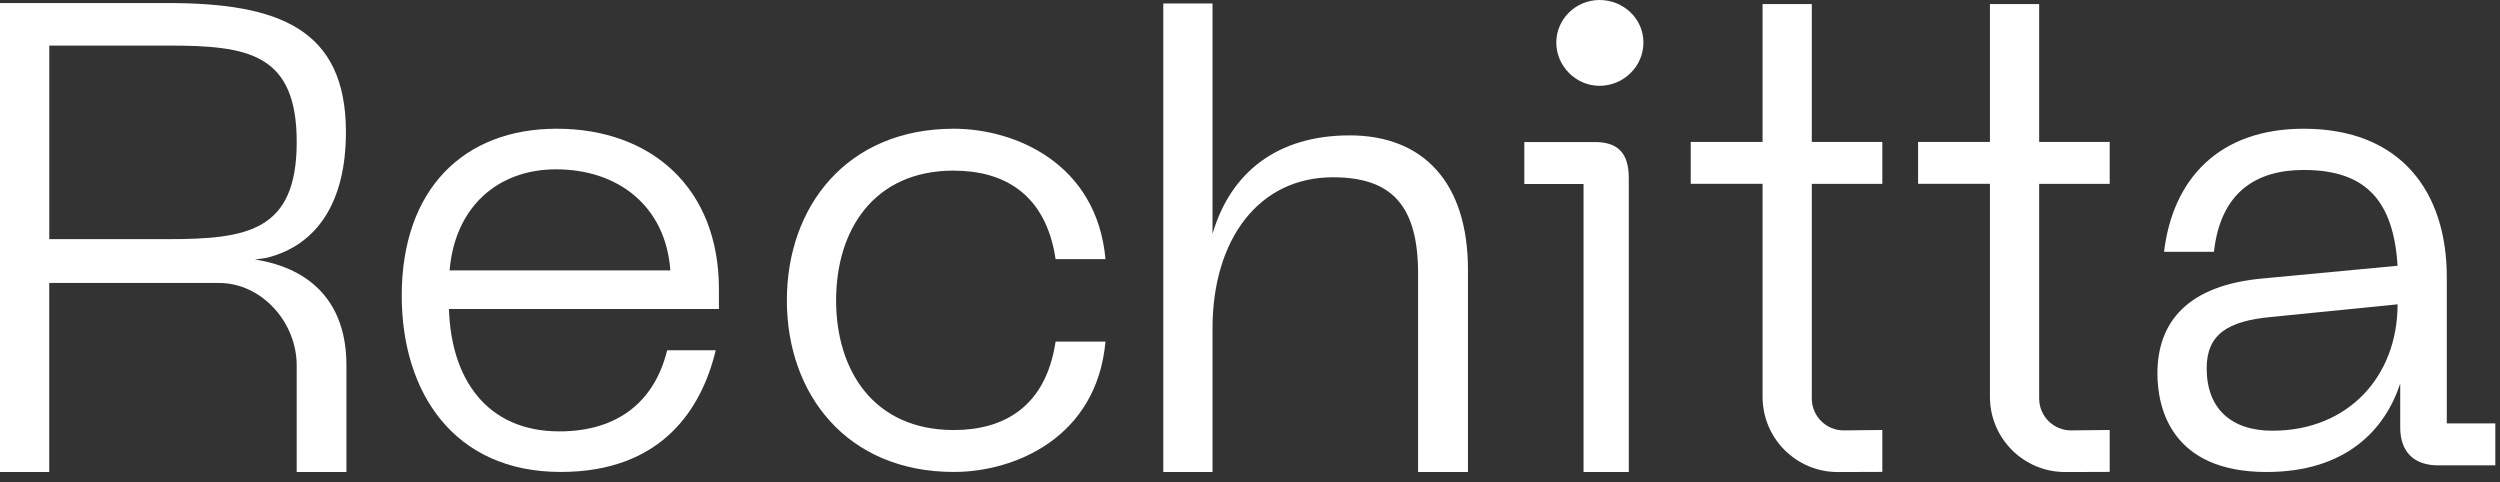 <svg width="114" height="22" viewBox="0 0 114 22" fill="none" xmlns="http://www.w3.org/2000/svg">
<rect x="0" y="0" width="114" height="22" fill="#333333" stroke="none"/>
<path d="M25.387 5.87C21.141 5.87 18.319 8.631 18.319 13.484C18.319 17.882 20.685 21.521 25.569 21.521C30.18 21.521 32 18.64 32.637 15.971H30.422C29.876 18.215 28.268 19.671 25.508 19.671C22.17 19.671 20.564 17.244 20.473 14.091H32.783V13.18C32.783 8.569 29.694 5.87 25.387 5.87ZM20.502 12.331C20.744 9.42 22.717 7.721 25.355 7.721C28.177 7.721 30.355 9.389 30.568 12.331H20.502Z" fill="white"/>
<path d="M43.495 7.782C45.71 7.782 47.681 8.783 48.135 11.816H50.41C50.015 7.447 46.285 5.87 43.495 5.87C38.61 5.87 35.881 9.42 35.881 13.696C35.881 17.972 38.612 21.521 43.495 21.521C46.285 21.521 50.017 19.945 50.41 15.576H48.135C47.681 18.61 45.708 19.61 43.495 19.61C39.824 19.61 38.126 16.879 38.126 13.694C38.126 10.509 39.826 7.779 43.495 7.779V7.782Z" fill="white"/>
<path d="M61.539 6.174C58.234 6.174 56.11 7.872 55.291 10.664V0.158H53.046V21.522H55.291V14.97C55.291 10.936 57.383 8.084 60.782 8.084C63.451 8.084 64.665 9.358 64.665 12.483V21.522H66.939V12.3C66.939 8.358 64.938 6.173 61.539 6.173V6.174Z" fill="white"/>
<path d="M72.939 0C71.846 0 70.967 0.88 70.967 1.941C70.967 3.003 71.848 3.913 72.939 3.913C74.029 3.913 74.94 3.034 74.94 1.941C74.94 0.849 74.029 0 72.939 0Z" fill="white"/>
<path d="M72.726 6.477H69.509V8.389H72.21V21.523H74.272V8.115C74.272 6.963 73.757 6.477 72.726 6.477Z" fill="white"/>
<path d="M82.618 0.184H80.373V6.471H77.097V8.382H80.373V18.096C80.373 19.993 81.913 21.53 83.81 21.525L85.834 21.518V19.607L84.083 19.626C83.276 19.633 82.618 18.98 82.618 18.172V8.384H85.834V6.472H82.618V0.184Z" fill="white"/>
<path d="M92.986 0.184H90.741V6.471H87.465V8.382H90.741V18.096C90.741 19.993 92.281 21.53 94.178 21.525L96.202 21.518V19.607L94.451 19.626C93.644 19.633 92.986 18.98 92.986 18.172V8.384H96.202V6.472H92.986V0.184Z" fill="white"/>
<path d="M111.574 19.308V12.635C111.574 8.752 109.481 5.87 105.051 5.87C101.168 5.87 99.076 8.177 98.681 11.482H100.956C101.259 8.752 102.897 7.75 105.051 7.75C107.903 7.75 109.146 9.176 109.329 12.119L103.201 12.696C99.774 12.999 98.378 14.667 98.378 17.033C98.378 18.61 99.015 21.523 103.353 21.523C106.963 21.523 108.753 19.611 109.45 17.489V19.49C109.45 20.583 110.056 21.22 111.179 21.22H113.787V19.308H111.572H111.574ZM103.627 19.641C101.747 19.641 100.624 18.64 100.624 16.79C100.624 15.243 101.594 14.636 103.567 14.454L109.33 13.877C109.33 17.153 107.085 19.64 103.627 19.64V19.641Z" fill="white"/>
<path d="M11.632 11.832L12.164 11.756C14.469 11.179 15.774 9.208 15.774 6.023C15.774 1.291 12.68 0.139 7.645 0.139H0V21.524H2.245V12.903H9.984C11.939 12.903 13.529 14.702 13.529 16.655V21.524H15.797V16.655C15.797 13.825 14.21 12.243 11.632 11.834V11.832ZM2.247 2.078H7.646C11.286 2.078 13.53 2.412 13.53 6.477C13.53 10.542 11.286 10.905 7.646 10.905H2.247V2.078Z" fill="white"/>
</svg>
